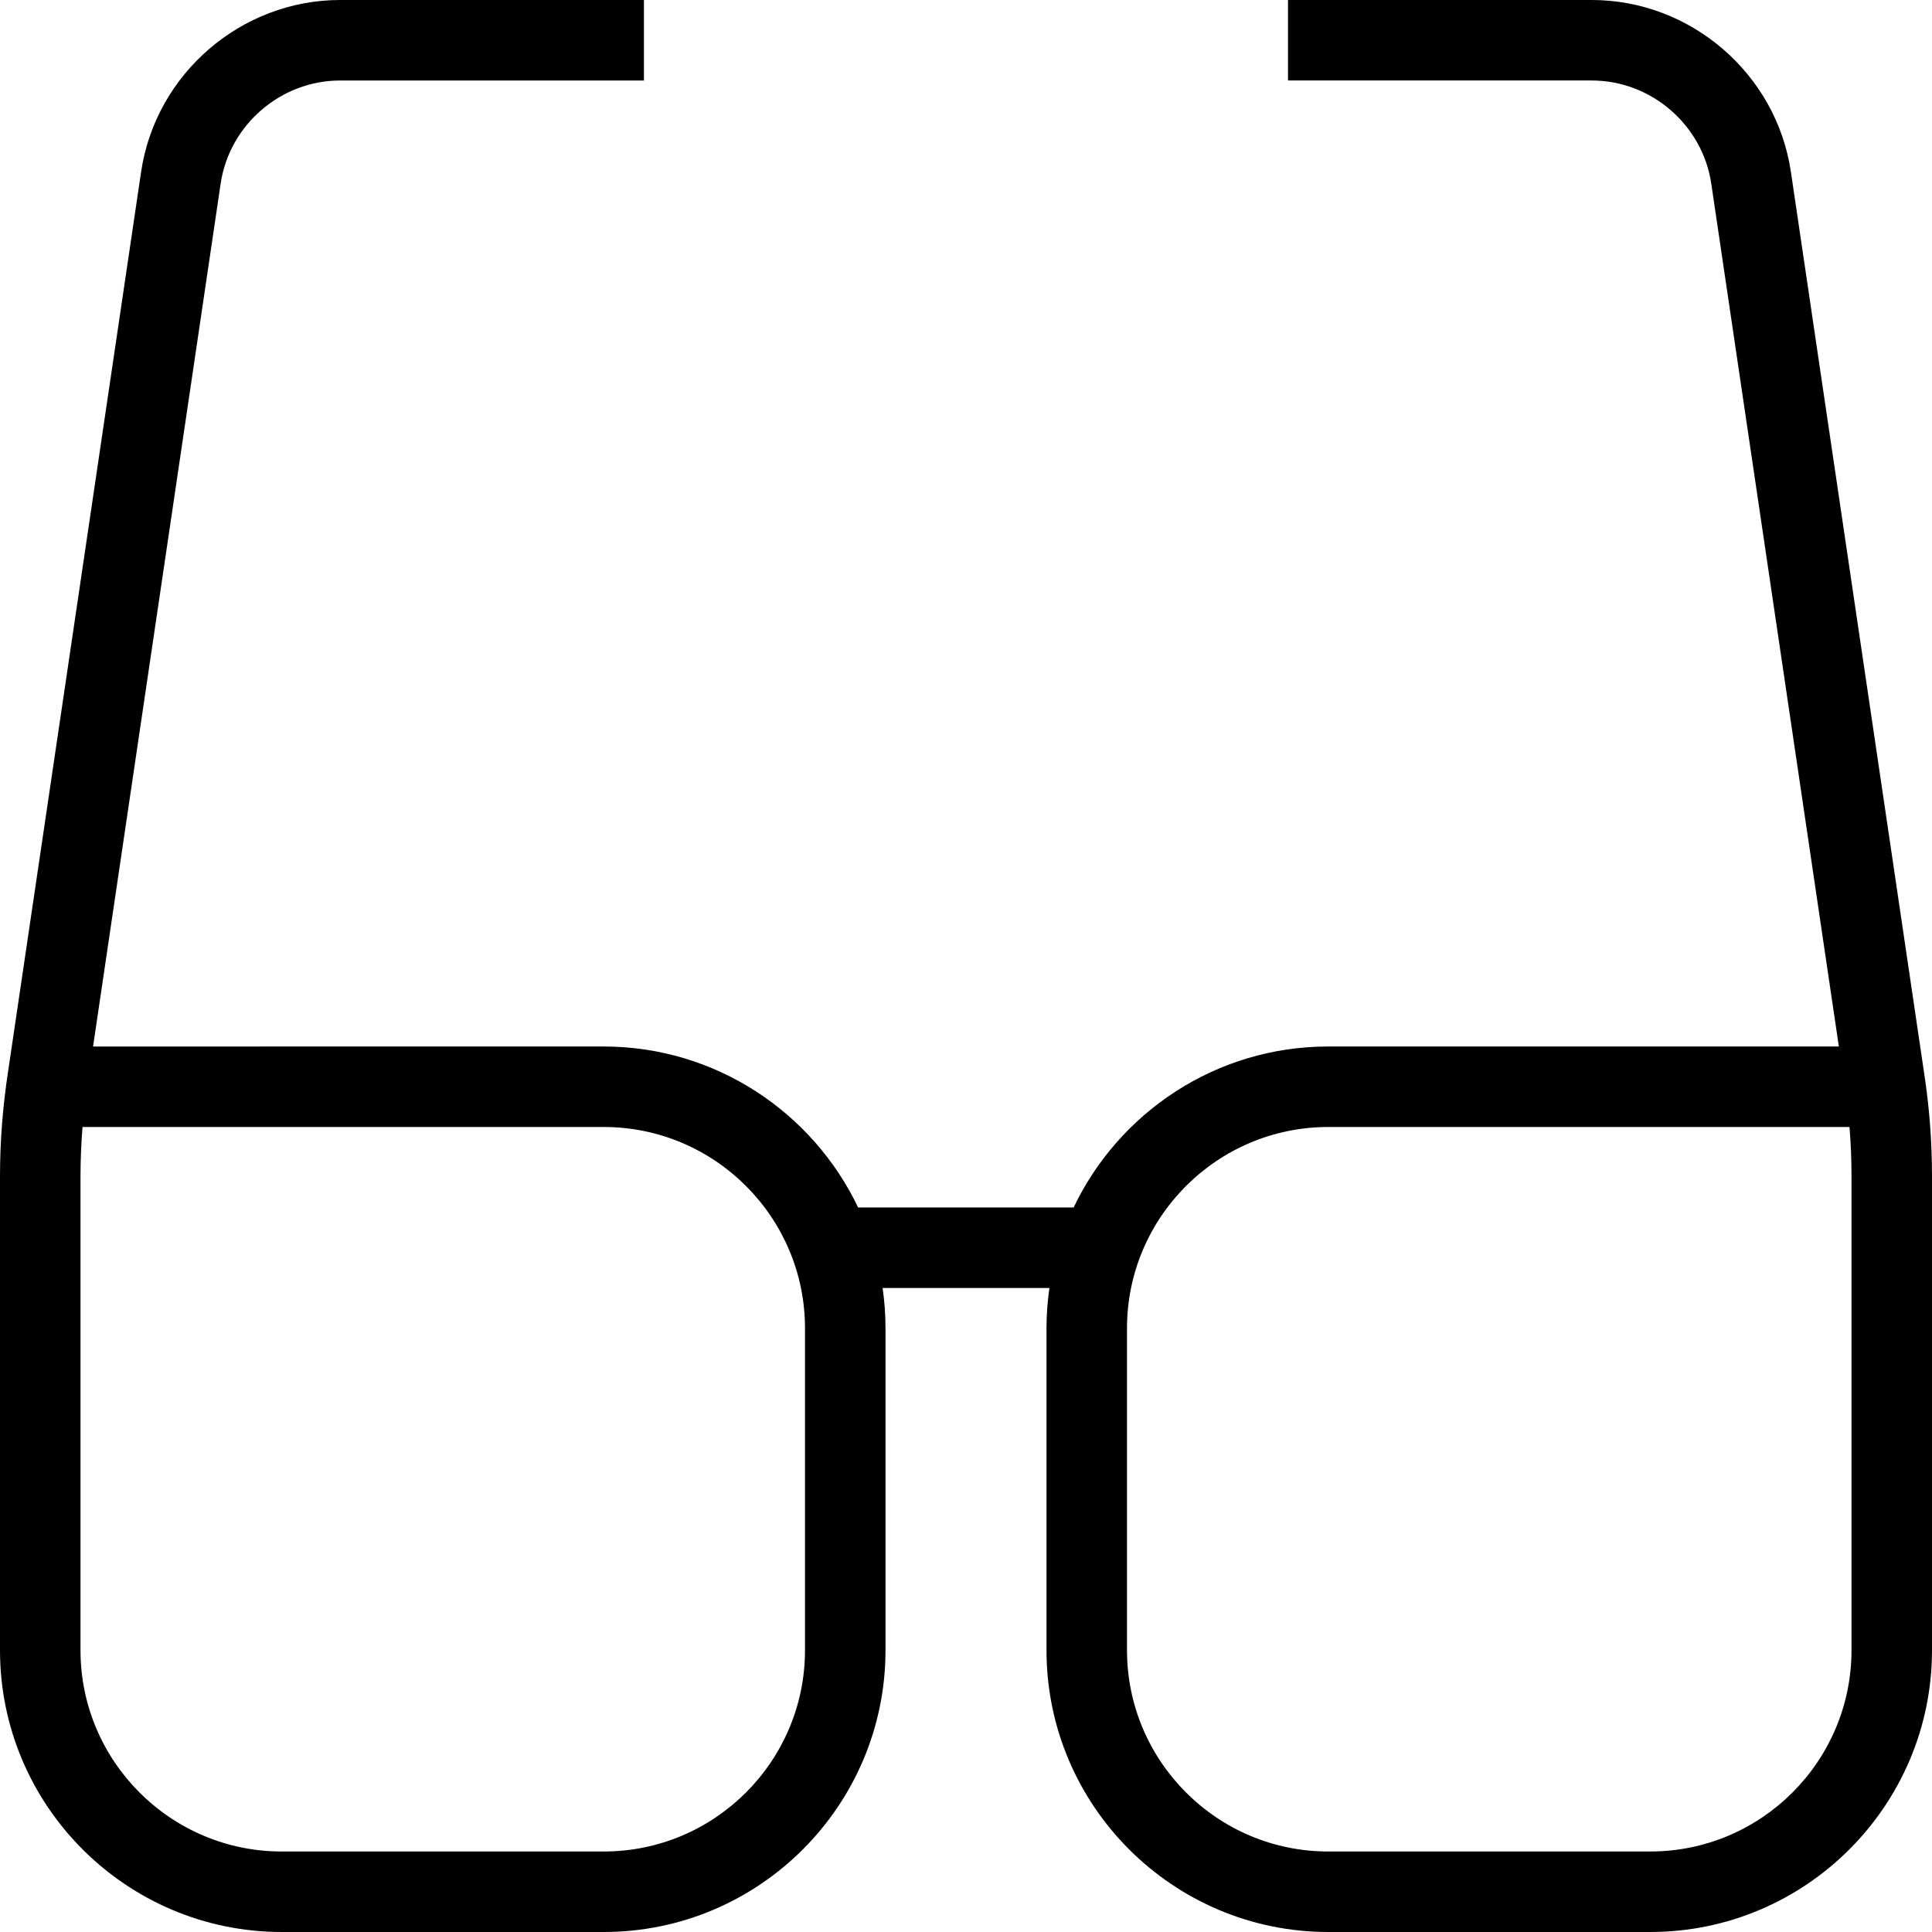 <?xml version="1.0" encoding="UTF-8"?>
<svg xmlns="http://www.w3.org/2000/svg" id="Layer_1" data-name="Layer 1" viewBox="0 0 24 24">
  <path d="m23.901,13.322l-1.654-11.188c-.18-1.217-1.243-2.134-2.473-2.134h-3.774v1h3.774c.737,0,1.376.551,1.484,1.281l1.585,10.719h-6.344c-1.393,0-2.599.819-3.162,2h-2.677c-.563-1.181-1.769-2-3.162-2H1.156L2.741,2.281c.108-.73.747-1.281,1.484-1.281h3.774V0h-3.774C2.996,0,1.933.917,1.753,2.134L.099,13.32c-.065.428-.099.862-.099,1.292v5.888c0,1.93,1.57,3.5,3.5,3.5h4c1.93,0,3.5-1.57,3.5-3.5v-4c0-.17-.012-.337-.036-.5h2.072c-.023.163-.036.33-.036.5v4c0,1.93,1.57,3.5,3.5,3.5h4c1.93,0,3.5-1.57,3.5-3.5v-5.888c0-.43-.033-.864-.099-1.29Zm-13.901,7.178c0,1.378-1.121,2.5-2.5,2.5H3.5c-1.379,0-2.5-1.122-2.5-2.5v-5.888c0-.203.009-.407.025-.612h6.475c1.379,0,2.5,1.122,2.5,2.5v4Zm13,0c0,1.378-1.121,2.5-2.5,2.5h-4c-1.379,0-2.5-1.122-2.5-2.5v-4c0-1.378,1.121-2.5,2.5-2.5h6.475c.017.204.025.409.025.612v5.888Z"/>
</svg>
